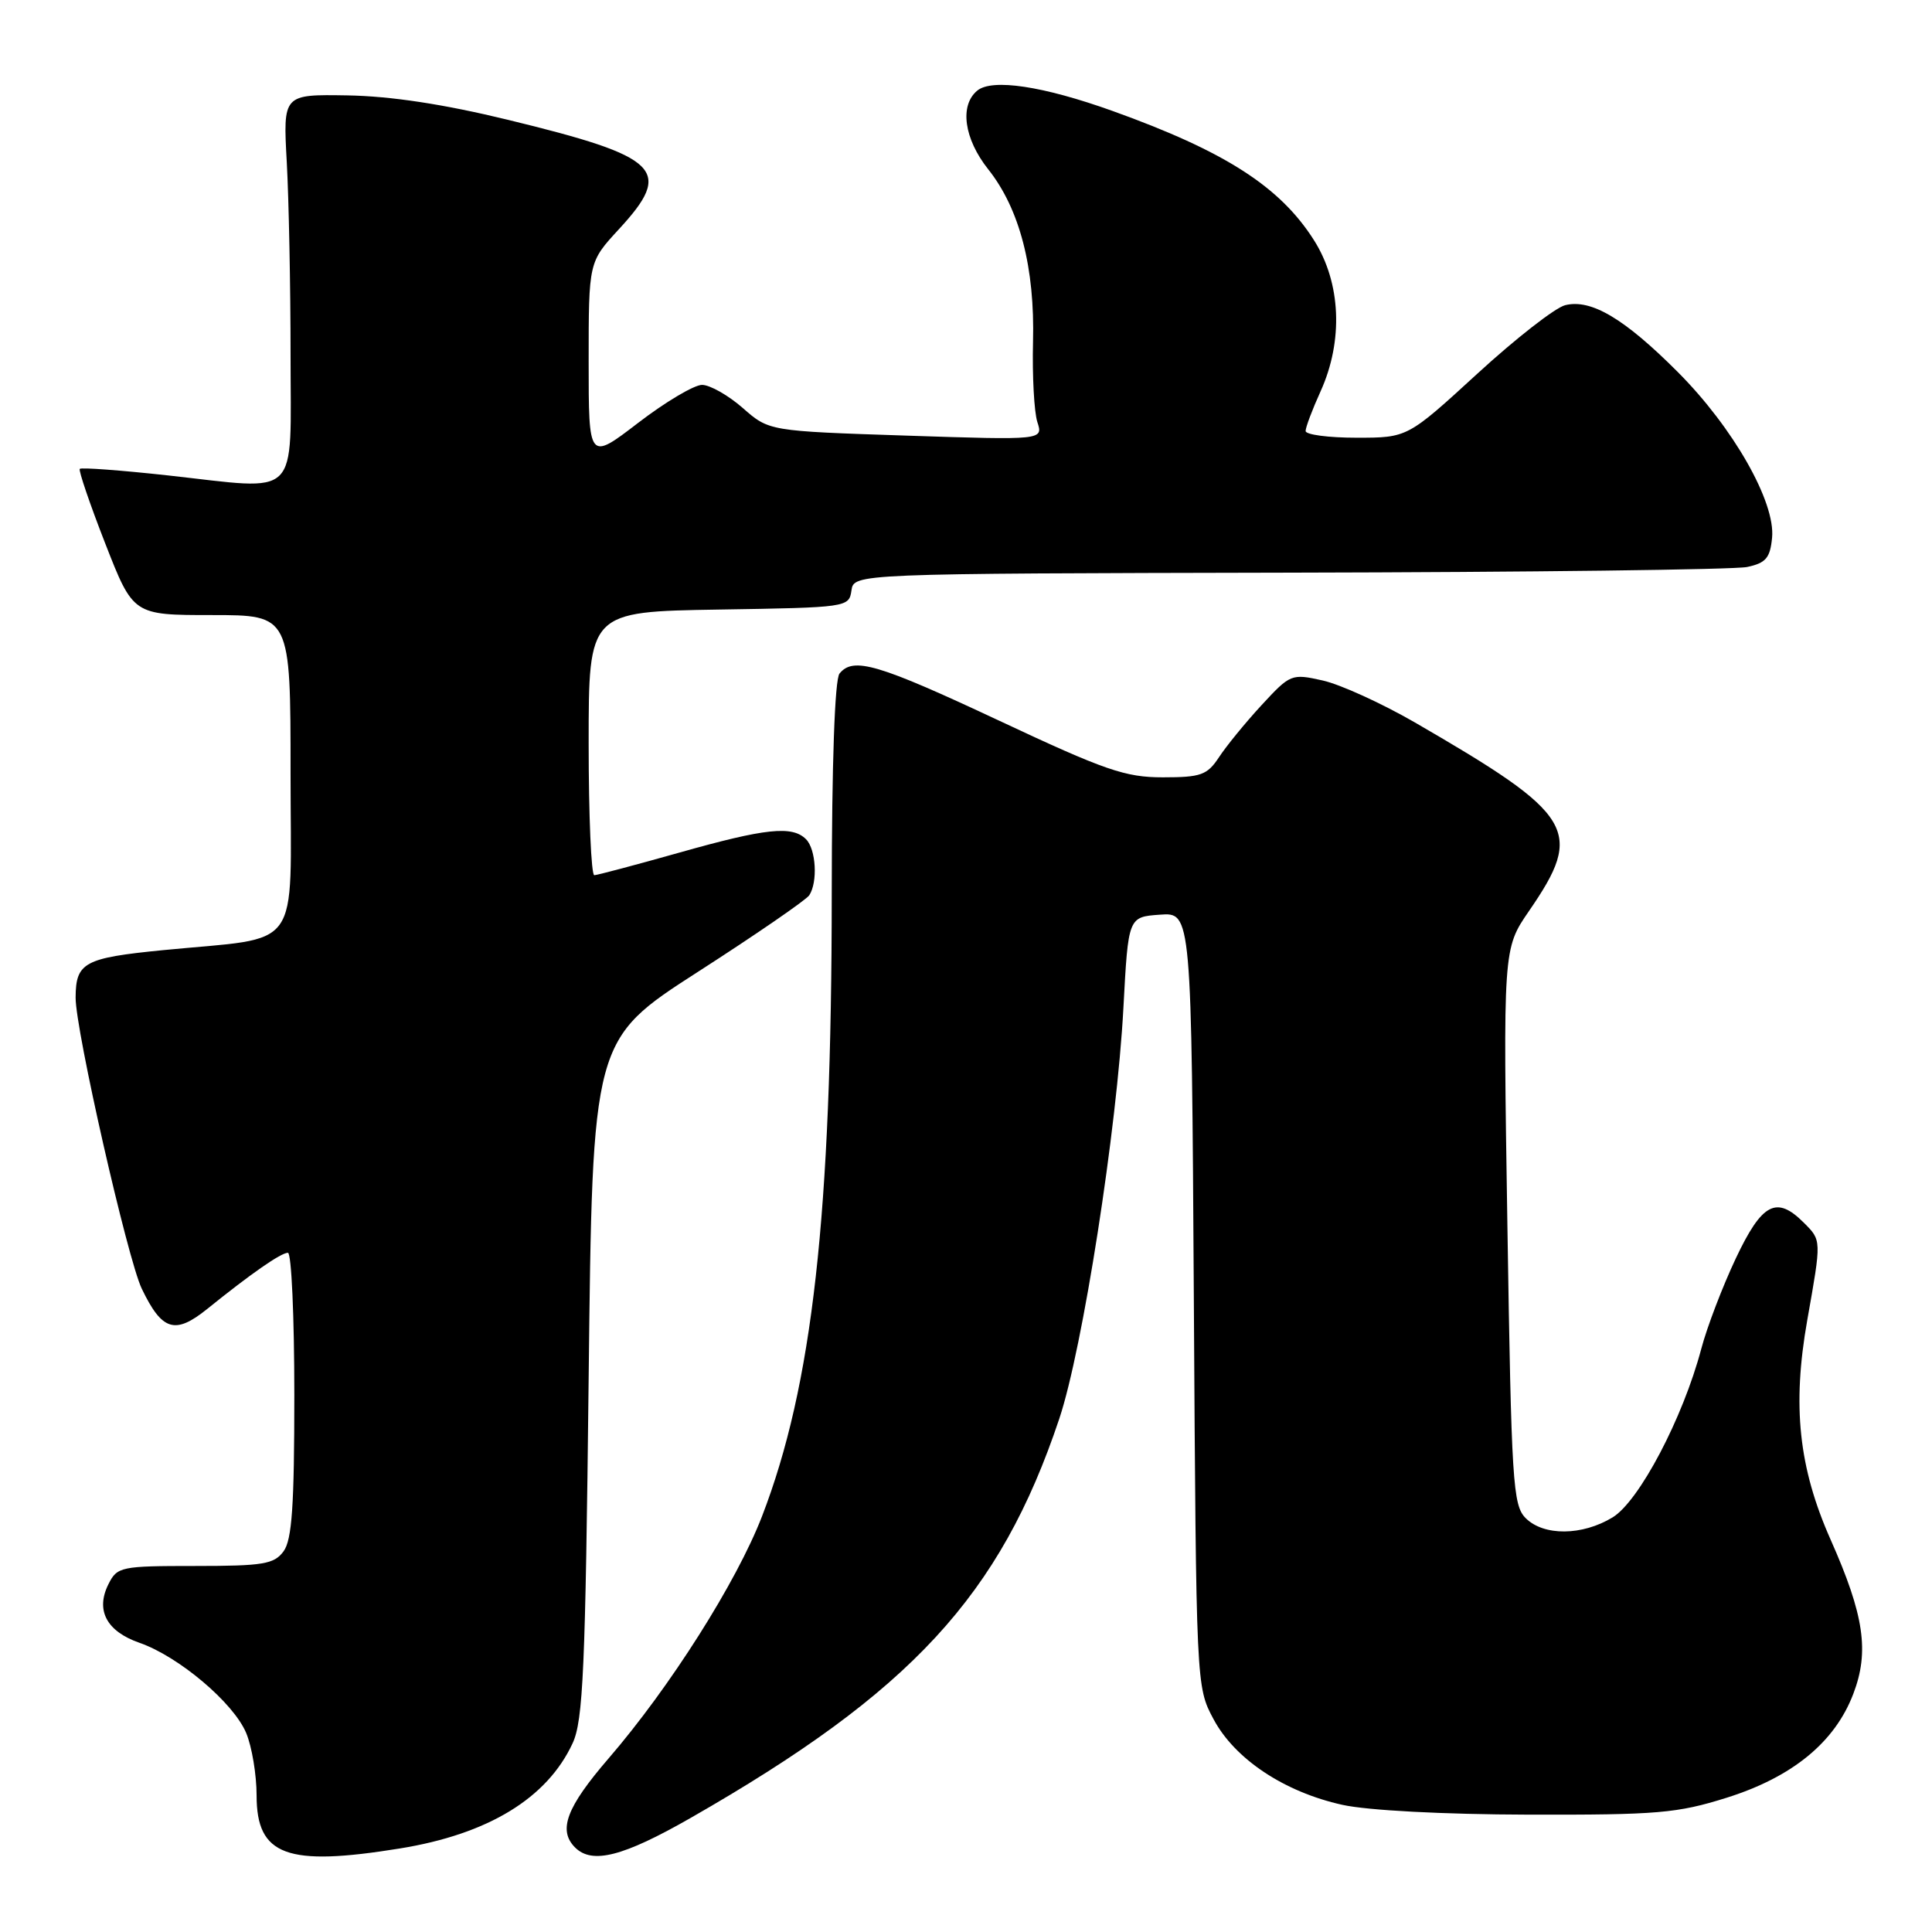 <?xml version="1.0" encoding="UTF-8" standalone="no"?>
<!DOCTYPE svg PUBLIC "-//W3C//DTD SVG 1.1//EN" "http://www.w3.org/Graphics/SVG/1.1/DTD/svg11.dtd" >
<svg xmlns="http://www.w3.org/2000/svg" xmlns:xlink="http://www.w3.org/1999/xlink" version="1.1" viewBox="0 0 256 256">
 <g >
 <path fill="currentColor"
d=" M 52.99 244.93 C 64.68 243.04 72.49 238.28 75.87 231.00 C 77.27 227.99 77.57 221.26 78.00 182.63 C 78.50 137.77 78.50 137.77 92.50 128.76 C 100.20 123.81 106.83 119.24 107.23 118.63 C 108.38 116.87 108.13 112.53 106.80 111.20 C 104.97 109.37 101.46 109.74 90.00 112.98 C 84.22 114.61 79.16 115.95 78.75 115.97 C 78.34 115.99 78.00 108.14 78.00 98.52 C 78.00 81.05 78.00 81.05 95.25 80.77 C 112.28 80.50 112.50 80.47 112.82 78.25 C 113.14 76.00 113.14 76.00 170.82 75.88 C 202.54 75.82 229.85 75.48 231.50 75.13 C 233.99 74.60 234.55 73.94 234.81 71.25 C 235.27 66.52 229.67 56.68 222.34 49.32 C 215.24 42.20 210.82 39.58 207.39 40.44 C 206.07 40.77 200.83 44.86 195.75 49.52 C 186.50 58.00 186.50 58.00 179.75 58.00 C 176.04 58.00 173.00 57.60 173.00 57.11 C 173.00 56.62 173.89 54.26 174.98 51.86 C 178.02 45.15 177.69 37.47 174.11 31.83 C 169.61 24.73 162.31 20.05 147.44 14.71 C 138.22 11.40 131.45 10.38 129.49 12.01 C 127.12 13.97 127.74 18.40 130.95 22.44 C 135.11 27.68 137.14 35.48 136.88 45.32 C 136.77 49.82 137.03 54.58 137.45 55.91 C 138.24 58.32 138.24 58.32 120.07 57.72 C 101.90 57.12 101.90 57.12 98.42 54.06 C 96.50 52.38 94.07 51.00 93.02 51.00 C 91.98 51.00 88.17 53.26 84.56 56.03 C 78.00 61.06 78.00 61.06 78.00 47.89 C 78.00 34.72 78.00 34.72 82.00 30.38 C 89.27 22.50 87.55 20.80 67.32 15.88 C 58.78 13.80 51.78 12.74 46.04 12.64 C 37.50 12.50 37.50 12.50 38.00 21.50 C 38.27 26.45 38.50 37.92 38.50 47.00 C 38.50 66.43 40.00 64.95 22.21 62.99 C 16.00 62.31 10.76 61.92 10.57 62.13 C 10.39 62.33 11.90 66.78 13.94 72.00 C 17.65 81.50 17.65 81.50 28.08 81.50 C 38.50 81.50 38.50 81.50 38.50 102.46 C 38.50 126.53 40.27 124.07 21.60 125.90 C 11.16 126.93 10.04 127.53 10.02 132.18 C 9.99 136.45 16.90 166.82 18.78 170.75 C 21.47 176.35 23.19 176.88 27.46 173.44 C 33.27 168.75 37.23 166.00 38.15 166.00 C 38.62 166.00 39.00 174.46 39.00 184.81 C 39.00 199.53 38.69 204.04 37.57 205.56 C 36.32 207.26 34.88 207.50 25.86 207.50 C 16.02 207.50 15.53 207.60 14.38 209.89 C 12.63 213.36 14.11 216.16 18.48 217.68 C 23.67 219.48 30.94 225.62 32.62 229.63 C 33.38 231.45 34.00 235.17 34.00 237.91 C 34.00 245.89 38.00 247.36 52.99 244.93 Z  M 91.54 240.87 C 120.75 224.16 132.52 211.42 140.36 187.99 C 143.46 178.73 148.01 149.58 148.86 133.50 C 149.50 121.50 149.50 121.50 153.69 121.20 C 157.88 120.89 157.88 120.89 158.19 172.20 C 158.50 223.50 158.50 223.50 160.80 227.80 C 163.62 233.09 170.18 237.45 177.87 239.15 C 181.20 239.89 191.26 240.42 202.50 240.45 C 219.61 240.49 222.23 240.27 228.79 238.21 C 237.50 235.47 243.13 230.86 245.57 224.45 C 247.72 218.84 247.01 214.02 242.57 204.02 C 238.33 194.47 237.46 186.31 239.47 174.93 C 241.37 164.21 241.37 164.37 239.00 162.00 C 235.39 158.39 233.47 159.41 230.00 166.75 C 228.25 170.46 226.18 175.86 225.42 178.75 C 222.99 187.91 217.20 198.91 213.68 201.06 C 209.65 203.51 204.55 203.55 202.16 201.16 C 200.46 199.46 200.27 196.48 199.74 162.52 C 199.16 125.72 199.16 125.72 202.59 120.73 C 209.94 110.05 208.71 108.02 187.50 95.74 C 183.10 93.20 177.60 90.69 175.27 90.17 C 171.13 89.24 170.97 89.31 167.15 93.45 C 165.01 95.77 162.48 98.87 161.52 100.34 C 159.96 102.70 159.14 103.00 154.08 103.00 C 149.10 103.00 146.43 102.08 132.45 95.52 C 116.30 87.95 113.06 87.00 111.24 89.25 C 110.61 90.02 110.22 101.16 110.21 118.50 C 110.20 160.95 107.66 183.58 100.97 200.92 C 97.60 209.65 88.76 223.59 80.64 233.00 C 75.06 239.47 73.91 242.51 76.20 244.80 C 78.46 247.06 82.58 246.00 91.54 240.87 Z "/>
</g>
</svg>